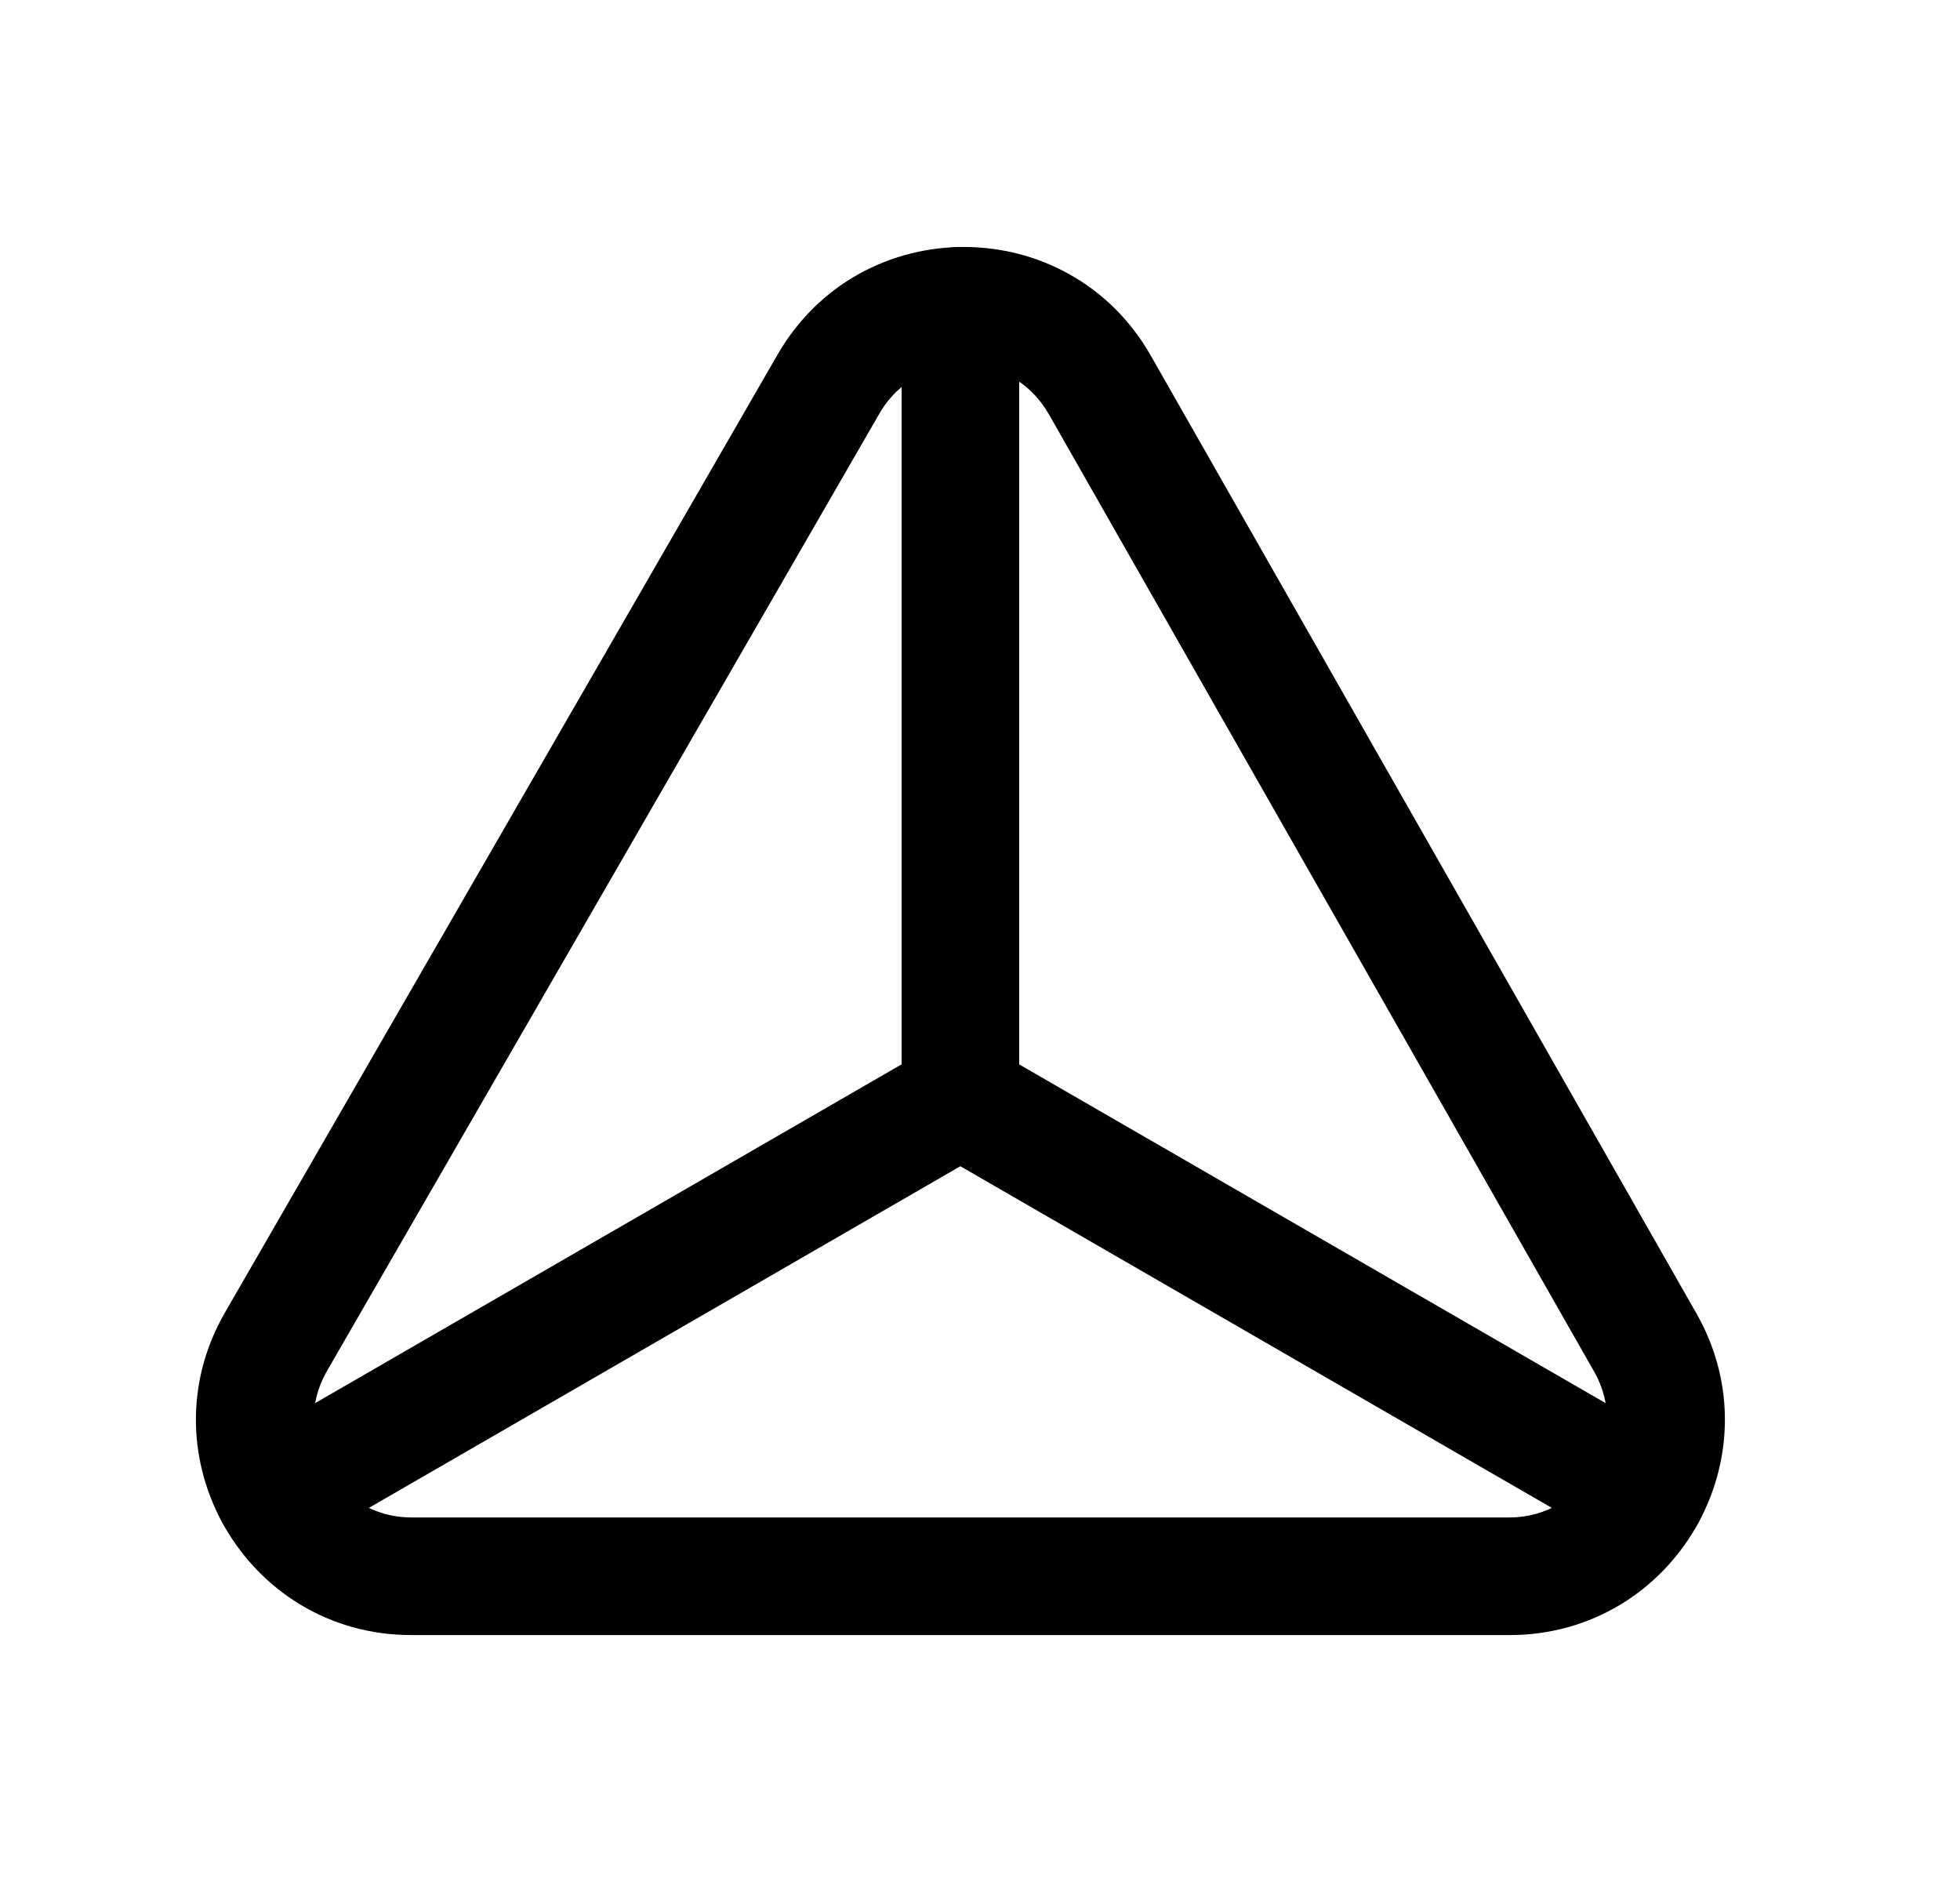 <svg width="25" height="24" viewBox="0 0 25 24" fill="none" xmlns="http://www.w3.org/2000/svg">
<path fill-rule="evenodd" clip-rule="evenodd" d="M9.918 4.522C10.977 2.687 13.628 2.693 14.678 4.534L14.678 4.534L21.638 16.749L21.638 16.749C22.679 18.578 21.359 20.851 19.254 20.851H5.246C3.135 20.851 1.815 18.566 2.87 16.737L2.87 16.737L9.918 4.522ZM13.374 5.277C12.899 4.443 11.698 4.44 11.218 5.272L11.218 5.272L4.169 17.486C4.169 17.487 4.169 17.487 4.169 17.487C3.691 18.316 4.29 19.351 5.246 19.351H19.254C20.207 19.351 20.806 18.321 20.334 17.492L13.375 5.277C13.374 5.277 13.374 5.277 13.374 5.277Z" fill="black"/>
<path fill-rule="evenodd" clip-rule="evenodd" d="M12.899 13.632C13.106 13.991 12.983 14.449 12.624 14.656L3.871 19.711C3.513 19.918 3.054 19.795 2.847 19.436C2.64 19.078 2.762 18.619 3.121 18.412L11.874 13.357C12.233 13.15 12.691 13.273 12.899 13.632Z" fill="black"/>
<path fill-rule="evenodd" clip-rule="evenodd" d="M12.25 3.149C12.664 3.149 13 3.485 13 3.899V14.007C13 14.421 12.664 14.757 12.25 14.757C11.836 14.757 11.5 14.421 11.5 14.007V3.899C11.5 3.485 11.836 3.149 12.25 3.149Z" fill="black"/>
<path fill-rule="evenodd" clip-rule="evenodd" d="M11.601 13.632C11.808 13.273 12.267 13.15 12.625 13.357L21.378 18.412C21.737 18.619 21.86 19.078 21.653 19.436C21.445 19.795 20.987 19.918 20.628 19.711L11.875 14.656C11.516 14.449 11.393 13.991 11.601 13.632Z" fill="black"/>
</svg>